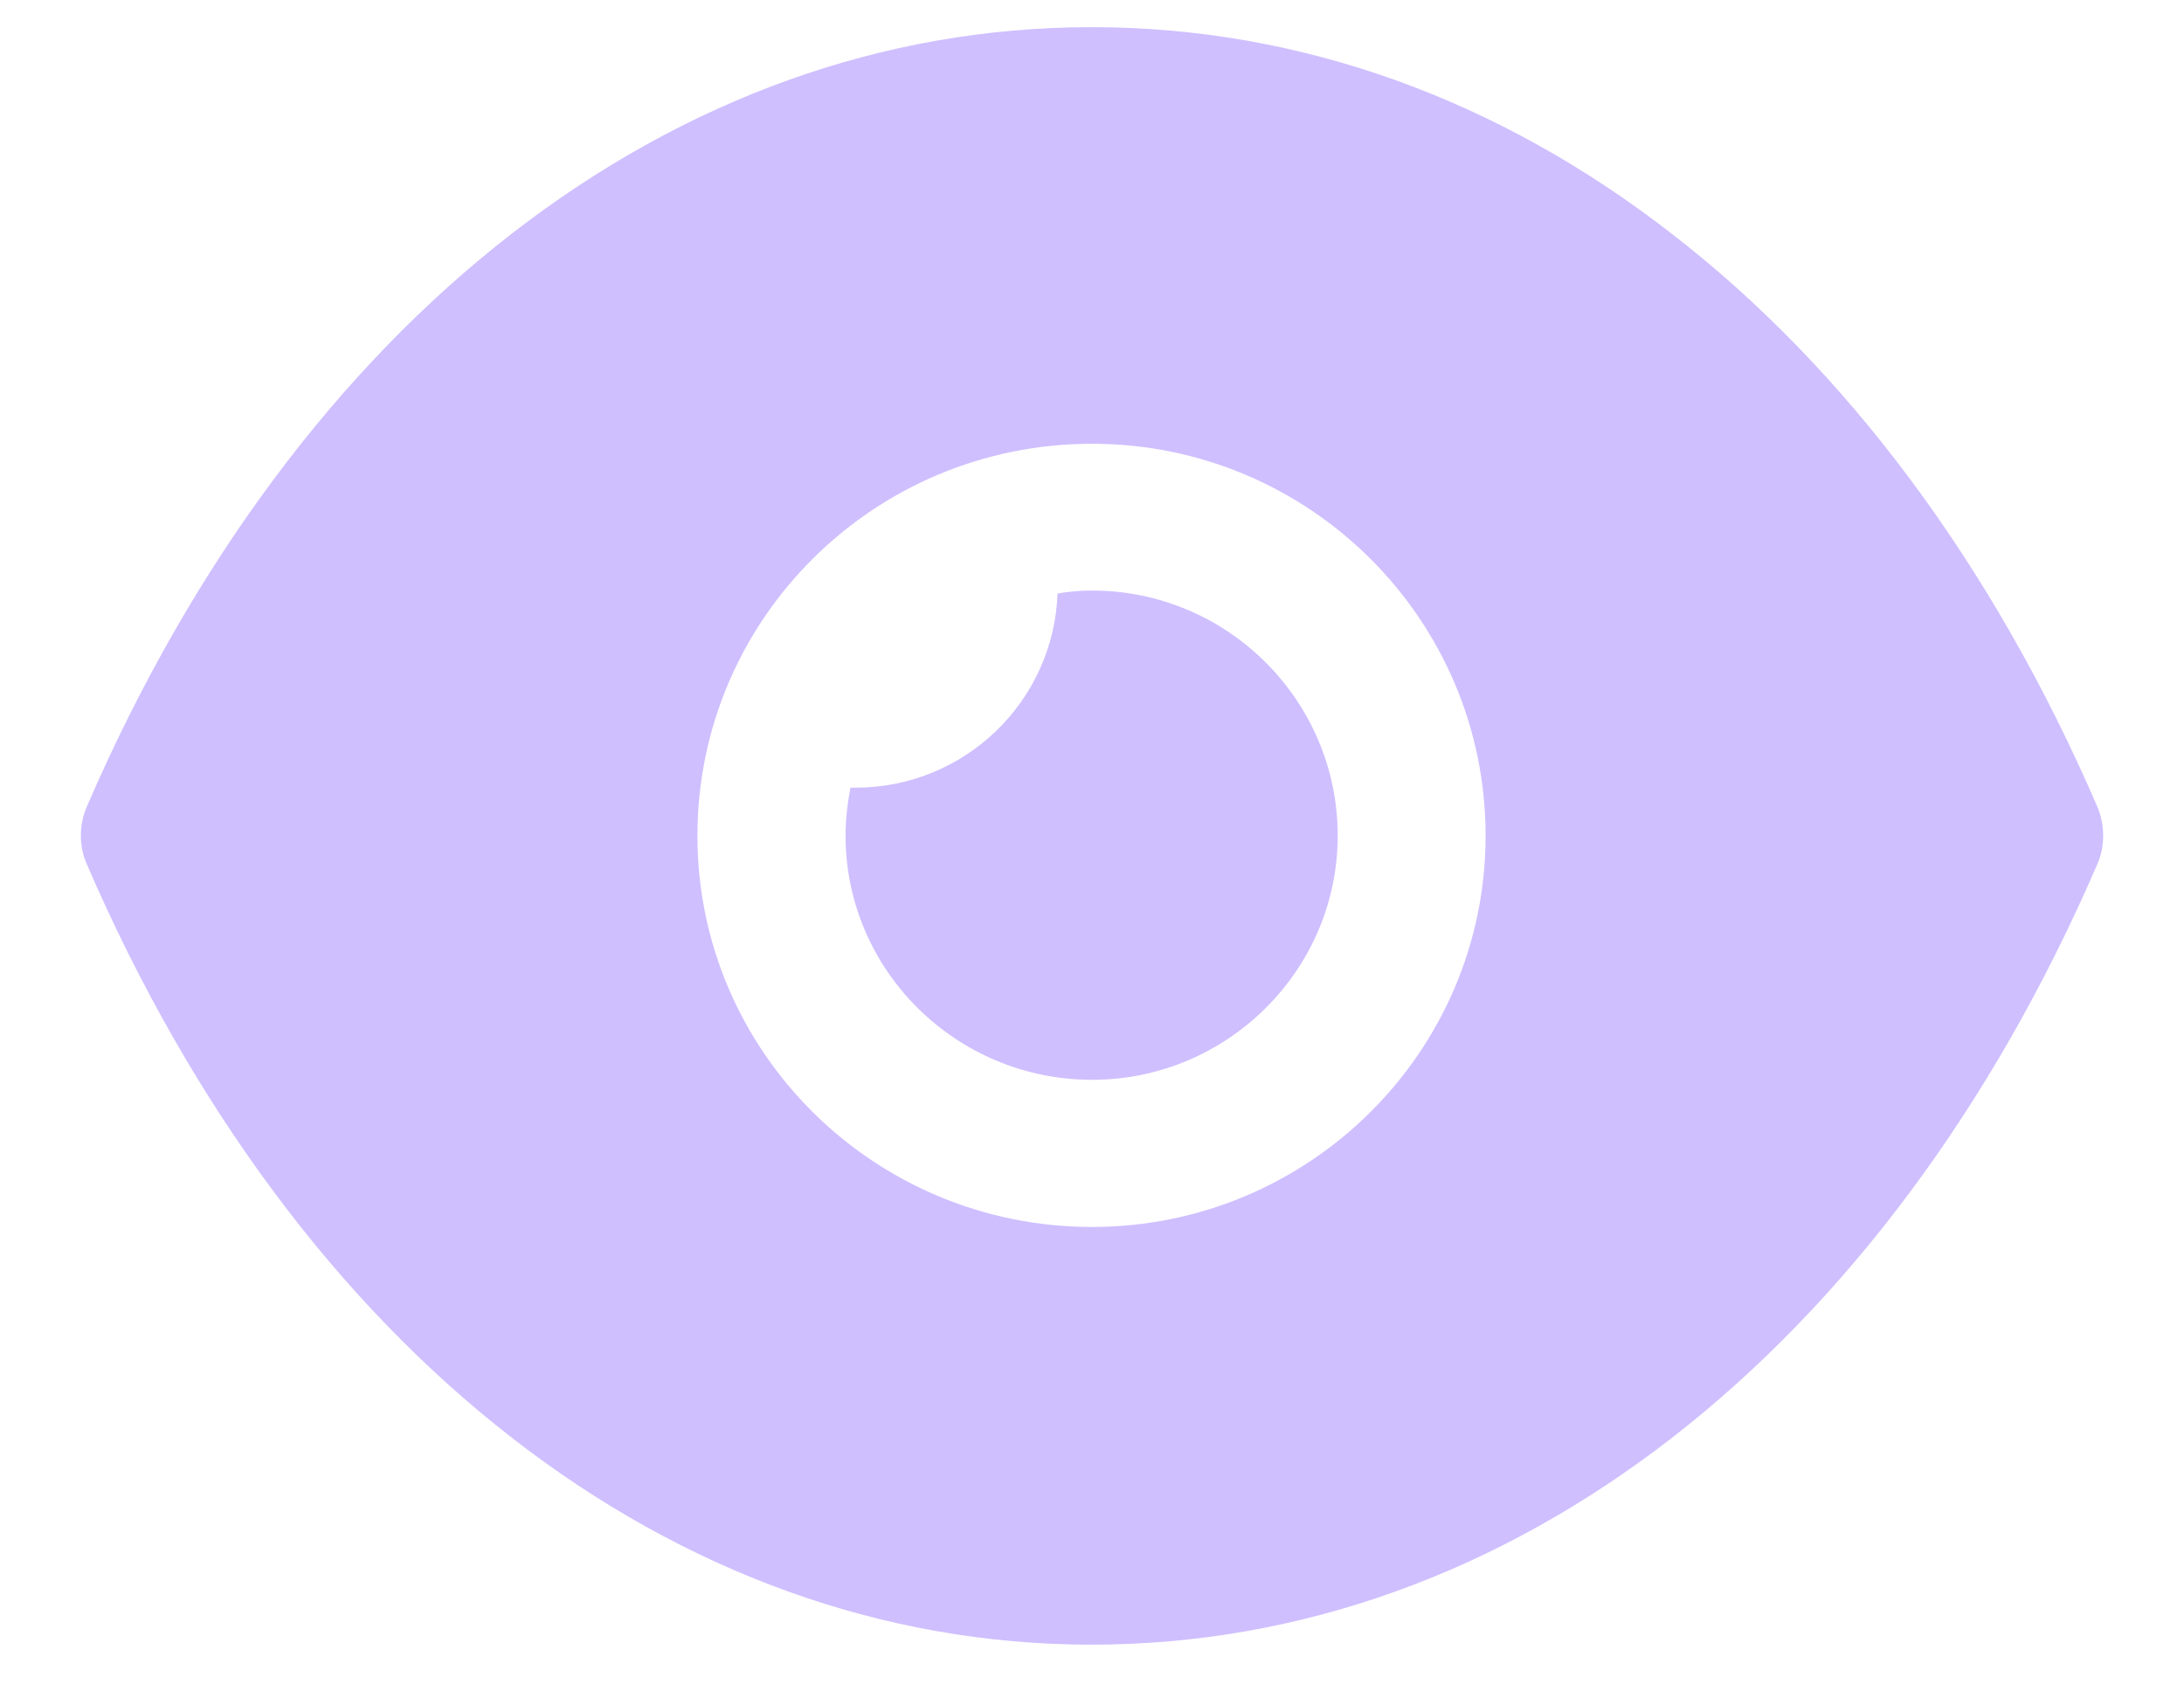 <svg width="18" height="14" viewBox="0 0 18 14" fill="none" xmlns="http://www.w3.org/2000/svg">
<path fill-rule="evenodd" clip-rule="evenodd" d="M5.748 6.89C5.748 8.668 7.203 10.114 9 10.114C10.789 10.114 12.244 8.668 12.244 6.89C12.244 5.104 10.789 3.658 9 3.658C7.203 3.658 5.748 5.104 5.748 6.89ZM13.781 1.929C15.203 3.028 16.415 4.636 17.285 6.648C17.35 6.801 17.35 6.979 17.285 7.125C15.545 11.149 12.447 13.557 9 13.557H8.992C5.553 13.557 2.455 11.149 0.716 7.125C0.65 6.979 0.65 6.801 0.716 6.648C2.455 2.624 5.553 0.224 8.992 0.224H9C10.724 0.224 12.358 0.822 13.781 1.929ZM9.001 8.901C10.115 8.901 11.025 7.996 11.025 6.889C11.025 5.773 10.115 4.868 9.001 4.868C8.903 4.868 8.806 4.876 8.716 4.893C8.684 5.781 7.952 6.493 7.05 6.493H7.009C6.985 6.622 6.969 6.751 6.969 6.889C6.969 7.996 7.879 8.901 9.001 8.901Z" fill="#CFBFFF"/>
</svg>
